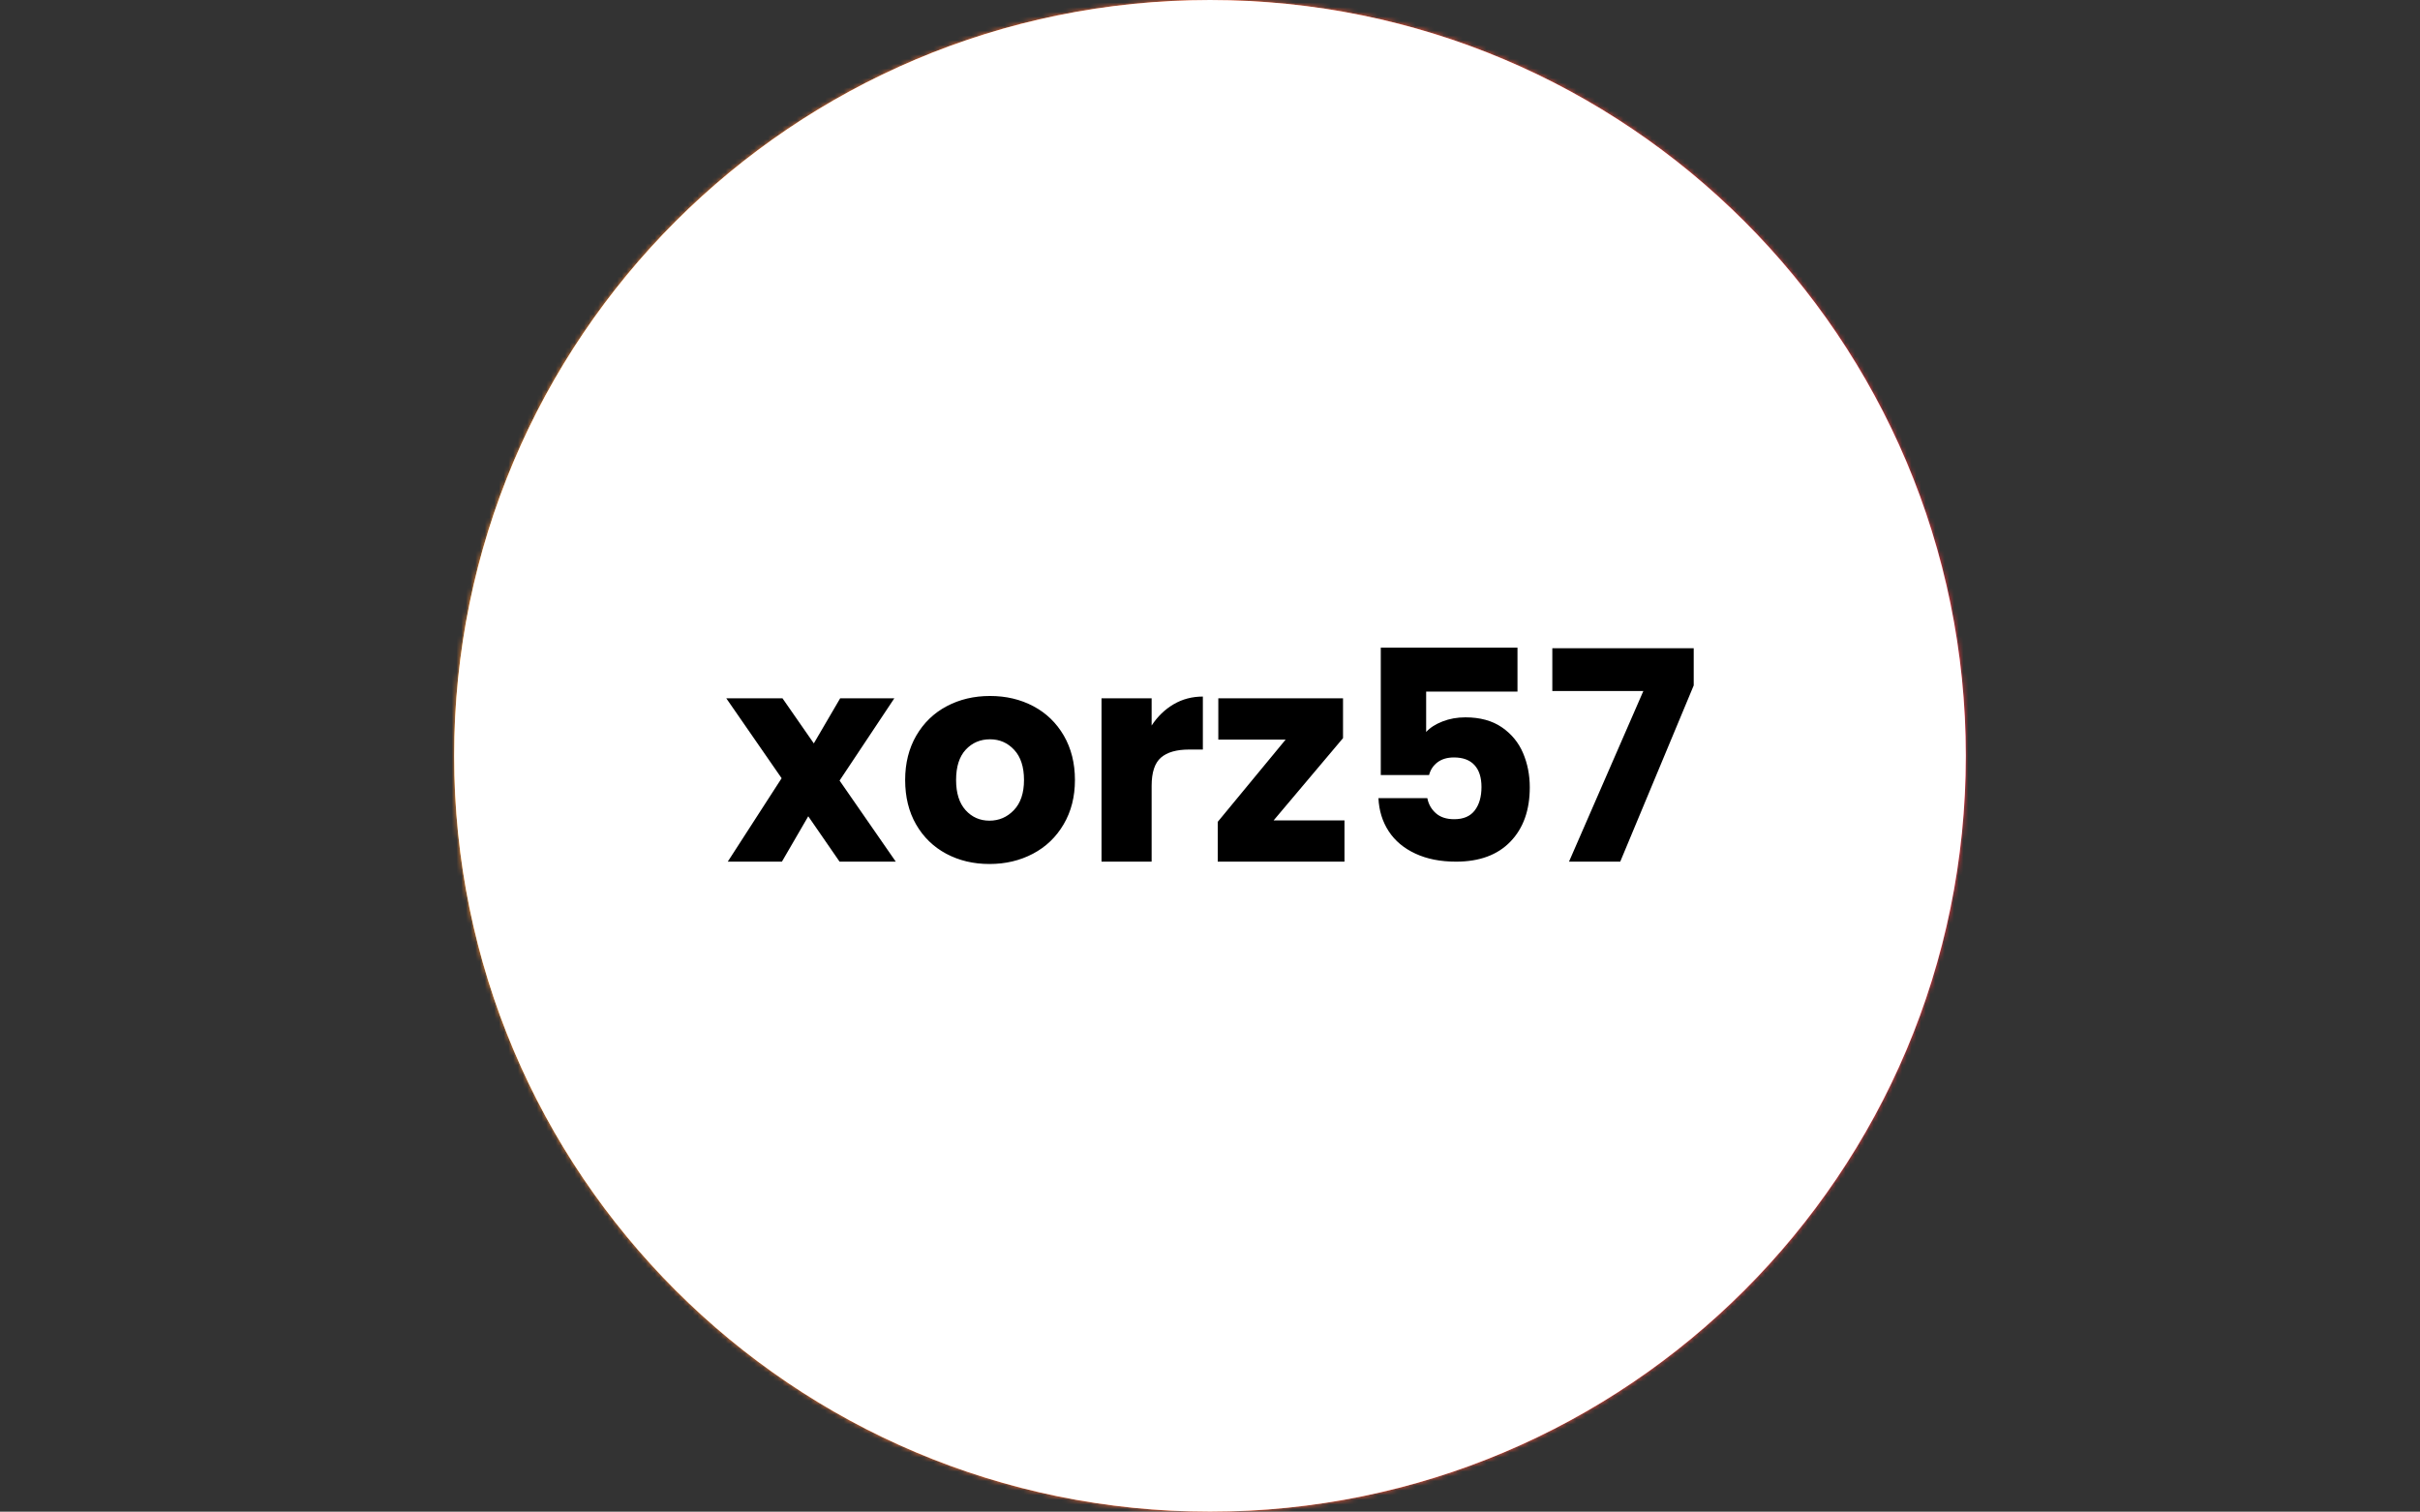 <svg xmlns="http://www.w3.org/2000/svg" version="1.1" xmlns:xlink="http://www.w3.org/1999/xlink" xmlns:svgjs="http://svgjs.dev/svgjs" width="1500" height="937" viewBox="0 0 1500 937"><rect x="0" y="0" width="1500" height="937" fill="#333333" stroke="none"/><g transform="matrix(1,0,0,1,0,0)"><svg viewBox="0 0 512 320" data-background-color="#ffffff" preserveAspectRatio="xMidYMid meet" height="937" width="1500" xmlns="http://www.w3.org/2000/svg" xmlns:xlink="http://www.w3.org/1999/xlink"><g id="tight-bounds" transform="matrix(1,0,0,1,0,0)"><svg viewBox="0 0 512 320" height="320" width="512"><rect width="512" height="320" fill="url(#66a0c38d-4227-420a-8e29-9a155508065d)" mask="url(#eaf682e8-b9fa-4b3d-8db9-16e34bdb289d)" data-fill-palette-color="tertiary"></rect><g><svg></svg></g><g><svg viewBox="0 0 512 320" height="320" width="512"><g><path d="M96 160c0-88.366 71.634-160 160-160 88.366 0 160 71.634 160 160 0 88.366-71.634 160-160 160-88.366 0-160-71.634-160-160z" fill="url(#66a0c38d-4227-420a-8e29-9a155508065d)" fill-rule="nonzero" stroke="none" stroke-width="1" stroke-linecap="butt" stroke-linejoin="miter" stroke-miterlimit="10" stroke-dasharray="" stroke-dashoffset="0" font-family="none" font-weight="none" font-size="none" text-anchor="none" style="mix-blend-mode: normal" data-fill-palette-color="tertiary"></path></g><g transform="matrix(1,0,0,1,153.6,137.103)"><svg viewBox="0 0 204.8 45.793" height="45.793" width="204.8"><g><svg viewBox="0 0 204.8 45.793" height="45.793" width="204.8"><g><svg viewBox="0 0 204.8 45.793" height="45.793" width="204.8"><g id="textblocktransform"><svg viewBox="0 0 204.8 45.793" height="45.793" width="204.8" id="textblock"><g><svg viewBox="0 0 204.8 45.793" height="45.793" width="204.8"><g transform="matrix(1,0,0,1,0,0)"><svg width="204.8" viewBox="0.25 -36.55 165.24 36.95" height="45.793" data-palette-color="#ffffff"><path d="M29.2 0L19.6 0 14.25-7.75 9.75 0 0.5 0 9.7-14.25 0.25-27.9 9.85-27.9 15.2-20.2 19.7-27.9 28.95-27.9 19.6-13.85 29.2 0ZM45.2 0.4Q41.1 0.4 37.82-1.35 34.55-3.1 32.67-6.35 30.8-9.6 30.8-13.95L30.8-13.95Q30.8-18.25 32.7-21.53 34.6-24.8 37.9-26.55 41.2-28.3 45.3-28.3L45.3-28.3Q49.4-28.3 52.7-26.55 56-24.8 57.9-21.53 59.8-18.25 59.8-13.95L59.8-13.95Q59.8-9.65 57.87-6.38 55.95-3.1 52.62-1.35 49.3 0.4 45.2 0.4L45.2 0.4ZM45.2-7Q47.65-7 49.37-8.8 51.1-10.6 51.1-13.95L51.1-13.95Q51.1-17.3 49.42-19.1 47.75-20.9 45.3-20.9L45.3-20.9Q42.8-20.9 41.15-19.13 39.5-17.35 39.5-13.95L39.5-13.95Q39.5-10.6 41.12-8.8 42.75-7 45.2-7L45.2-7ZM72.9-23.25Q74.4-25.55 76.65-26.88 78.9-28.2 81.65-28.2L81.65-28.2 81.65-19.15 79.3-19.15Q76.09-19.15 74.5-17.78 72.9-16.4 72.9-12.95L72.9-12.95 72.9 0 64.34 0 64.34-27.9 72.9-27.9 72.9-23.25ZM105.59-21.1L93.74-7.05 105.84-7.05 105.84 0 84.19 0 84.19-6.8 95.79-20.85 84.29-20.85 84.29-27.9 105.59-27.9 105.59-21.1ZM135.39-36.55L135.39-29.05 119.79-29.05 119.79-22.15Q120.79-23.25 122.59-23.95 124.39-24.65 126.49-24.65L126.49-24.65Q130.24-24.65 132.72-22.95 135.19-21.25 136.34-18.55 137.49-15.85 137.49-12.7L137.49-12.7Q137.49-6.85 134.19-3.43 130.89 0 124.89 0L124.89 0Q120.89 0 117.94-1.38 114.99-2.75 113.39-5.2 111.79-7.65 111.64-10.85L111.64-10.85 119.99-10.85Q120.29-9.3 121.44-8.28 122.59-7.25 124.59-7.25L124.59-7.25Q126.94-7.25 128.09-8.75 129.24-10.25 129.24-12.75L129.24-12.75Q129.24-15.2 128.04-16.5 126.84-17.8 124.54-17.8L124.54-17.8Q122.84-17.8 121.74-16.98 120.64-16.15 120.29-14.8L120.29-14.8 112.04-14.8 112.04-36.55 135.39-36.55ZM165.49-36.45L165.49-30.1 152.94 0 144.19 0 156.89-29.15 141.34-29.15 141.34-36.45 165.49-36.45Z" opacity="1" transform="matrix(1,0,0,1,0,0)" fill="#ffffff" class="wordmark-text-0" data-fill-palette-color="quaternary" id="text-0"></path></svg></g></svg></g></svg></g></svg></g><g></g></svg></g></svg></g></svg></g><defs></defs><mask id="eaf682e8-b9fa-4b3d-8db9-16e34bdb289d"><g id="SvgjsG4162"><svg viewBox="0 0 512 320" height="320" width="512"><g><svg></svg></g><g><svg viewBox="0 0 512 320" height="320" width="512"><g><path d="M96 160c0-88.366 71.634-160 160-160 88.366 0 160 71.634 160 160 0 88.366-71.634 160-160 160-88.366 0-160-71.634-160-160z" fill="white" fill-rule="nonzero" stroke="none" stroke-width="1" stroke-linecap="butt" stroke-linejoin="miter" stroke-miterlimit="10" stroke-dasharray="" stroke-dashoffset="0" font-family="none" font-weight="none" font-size="none" text-anchor="none" style="mix-blend-mode: normal"></path></g><g transform="matrix(1,0,0,1,153.6,137.103)"><svg viewBox="0 0 204.8 45.793" height="45.793" width="204.8"><g><svg viewBox="0 0 204.8 45.793" height="45.793" width="204.8"><g><svg viewBox="0 0 204.8 45.793" height="45.793" width="204.8"><g id="SvgjsG4161"><svg viewBox="0 0 204.8 45.793" height="45.793" width="204.8" id="SvgjsSvg4160"><g><svg viewBox="0 0 204.8 45.793" height="45.793" width="204.8"><g transform="matrix(1,0,0,1,0,0)"><svg width="204.8" viewBox="0.25 -36.55 165.24 36.95" height="45.793" data-palette-color="#ffffff"><path d="M29.2 0L19.6 0 14.25-7.75 9.75 0 0.5 0 9.7-14.25 0.25-27.9 9.85-27.9 15.2-20.2 19.7-27.9 28.95-27.9 19.6-13.85 29.2 0ZM45.2 0.4Q41.1 0.4 37.82-1.35 34.55-3.1 32.67-6.35 30.8-9.6 30.8-13.95L30.8-13.95Q30.8-18.25 32.7-21.53 34.6-24.8 37.9-26.55 41.2-28.3 45.3-28.3L45.3-28.3Q49.4-28.3 52.7-26.55 56-24.8 57.9-21.53 59.8-18.25 59.8-13.95L59.8-13.95Q59.8-9.65 57.87-6.38 55.95-3.1 52.62-1.35 49.3 0.4 45.2 0.4L45.2 0.4ZM45.2-7Q47.65-7 49.37-8.8 51.1-10.6 51.1-13.95L51.1-13.95Q51.1-17.3 49.42-19.1 47.75-20.9 45.3-20.9L45.3-20.9Q42.8-20.9 41.15-19.13 39.5-17.35 39.5-13.95L39.5-13.95Q39.5-10.6 41.12-8.8 42.75-7 45.2-7L45.2-7ZM72.9-23.25Q74.4-25.55 76.65-26.88 78.9-28.2 81.65-28.2L81.65-28.2 81.65-19.15 79.3-19.15Q76.09-19.15 74.5-17.78 72.9-16.4 72.9-12.95L72.9-12.95 72.9 0 64.34 0 64.34-27.9 72.9-27.9 72.9-23.25ZM105.59-21.1L93.74-7.05 105.84-7.05 105.84 0 84.19 0 84.19-6.8 95.79-20.85 84.29-20.85 84.29-27.9 105.59-27.9 105.59-21.1ZM135.39-36.55L135.39-29.05 119.79-29.05 119.79-22.15Q120.79-23.25 122.59-23.95 124.39-24.65 126.49-24.65L126.49-24.65Q130.24-24.65 132.72-22.95 135.19-21.25 136.34-18.55 137.49-15.85 137.49-12.7L137.49-12.7Q137.49-6.85 134.19-3.43 130.89 0 124.89 0L124.89 0Q120.89 0 117.94-1.38 114.99-2.75 113.39-5.2 111.79-7.65 111.64-10.85L111.64-10.85 119.99-10.85Q120.29-9.3 121.44-8.28 122.59-7.25 124.59-7.25L124.59-7.25Q126.94-7.25 128.09-8.75 129.24-10.25 129.24-12.75L129.24-12.75Q129.24-15.2 128.04-16.5 126.84-17.8 124.54-17.8L124.54-17.8Q122.84-17.8 121.74-16.98 120.64-16.15 120.29-14.8L120.29-14.8 112.04-14.8 112.04-36.55 135.39-36.55ZM165.49-36.45L165.49-30.1 152.94 0 144.19 0 156.89-29.15 141.34-29.15 141.34-36.45 165.49-36.45Z" opacity="1" transform="matrix(1,0,0,1,0,0)" fill="black" class="wordmark-text-0" id="SvgjsPath4159"></path></svg></g></svg></g></svg></g></svg></g><g></g></svg></g></svg></g></svg></g><defs><mask></mask></defs></svg><rect width="512" height="320" fill="black" stroke="none" visibility="hidden"></rect></g></mask><linearGradient x1="0" x2="1" y1="0.5" y2="0.5" id="66a0c38d-4227-420a-8e29-9a155508065d"><stop stop-color="#ffa62e" offset="0"></stop><stop stop-color="#f71b3d" offset="1"></stop></linearGradient></svg><rect width="512" height="320" fill="none" stroke="none" visibility="hidden"></rect></g></svg></g></svg>